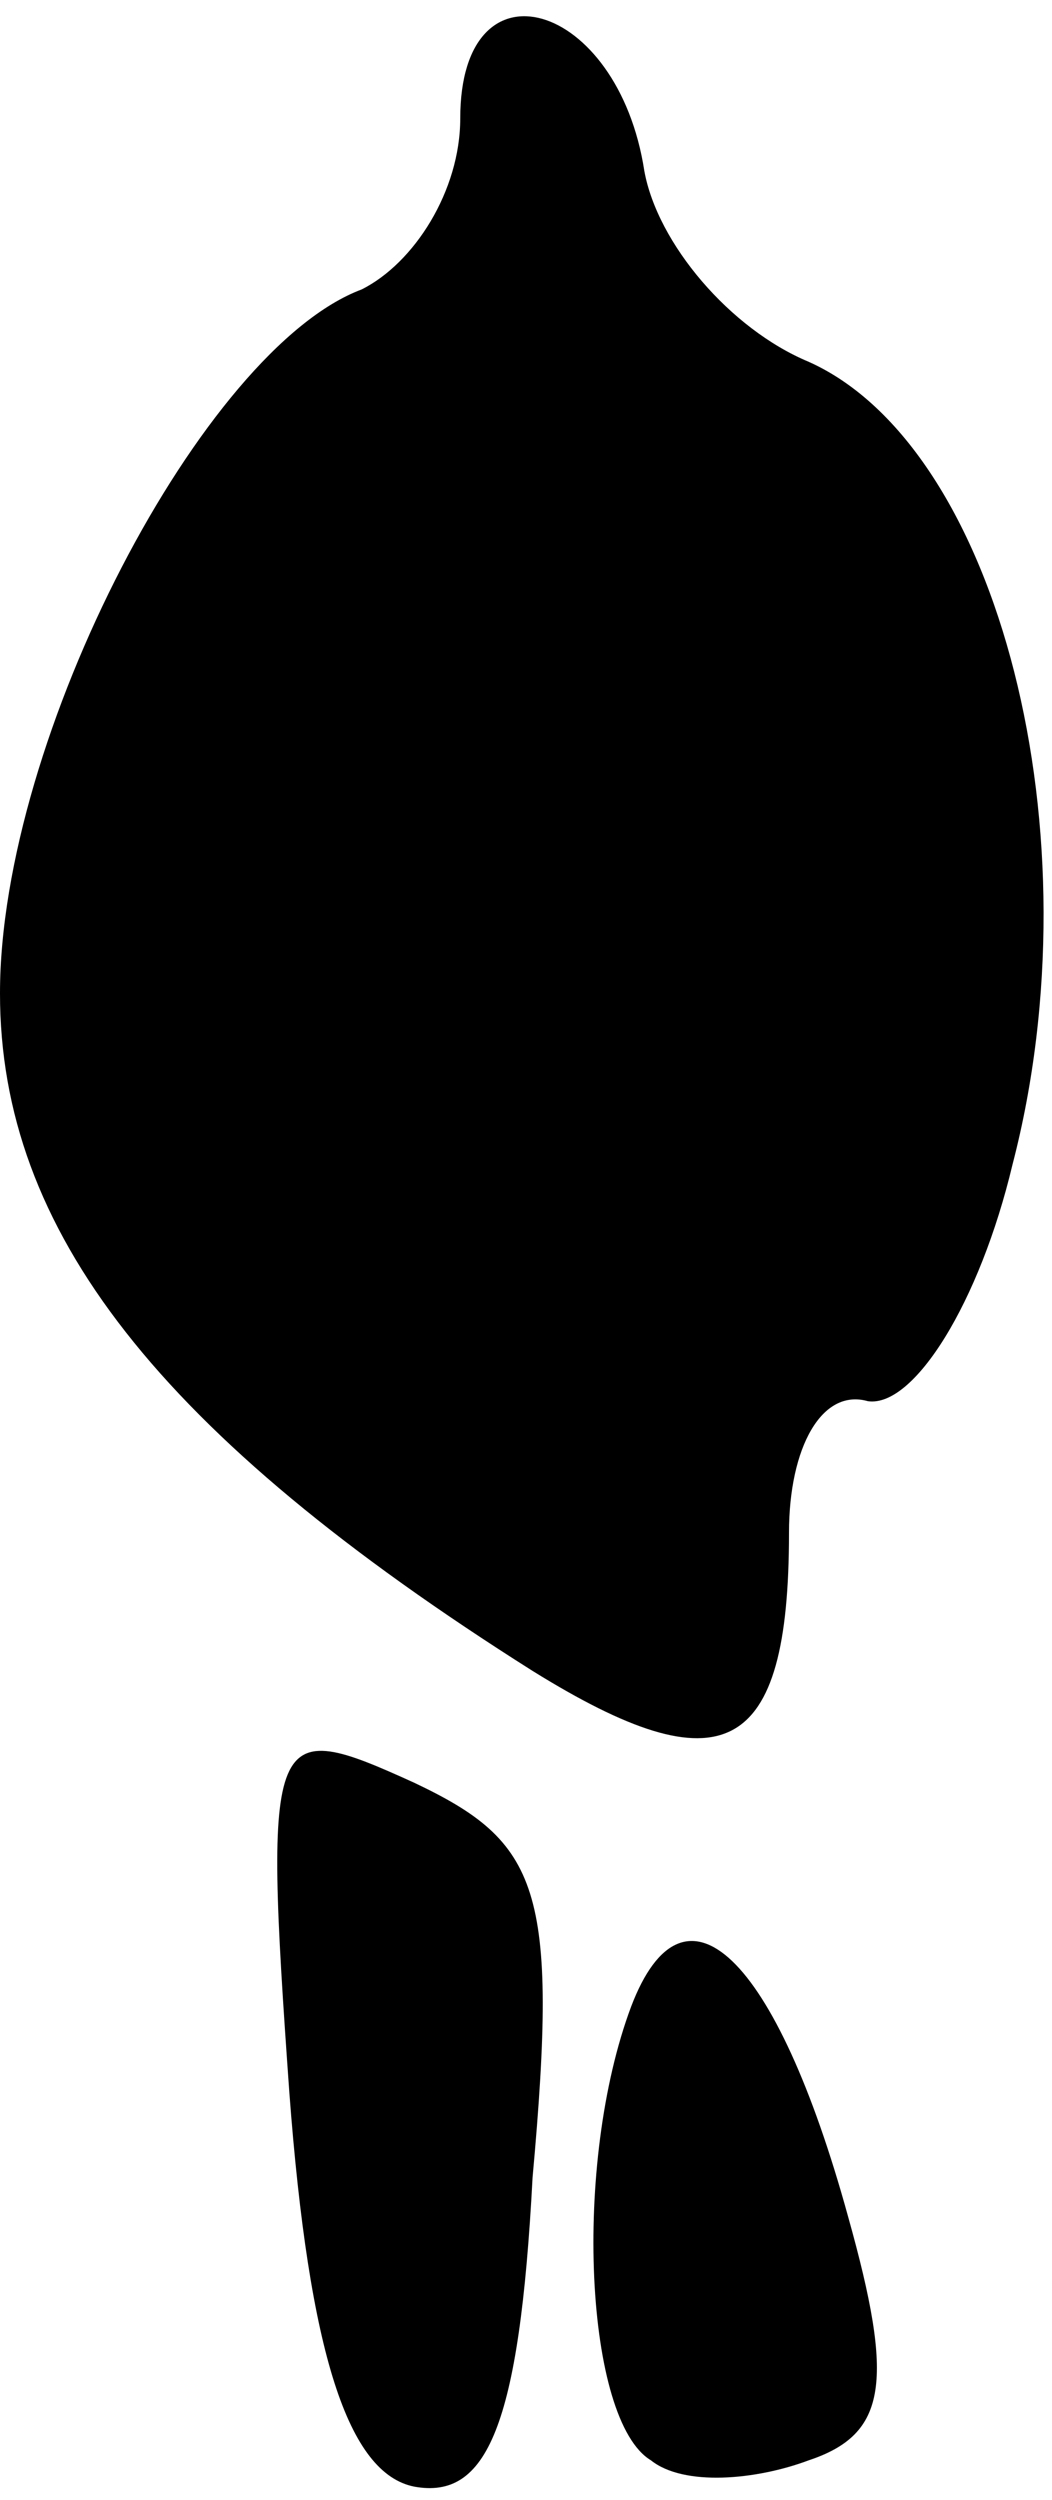 <?xml version="1.0" standalone="no"?>
<!DOCTYPE svg PUBLIC "-//W3C//DTD SVG 20010904//EN"
 "http://www.w3.org/TR/2001/REC-SVG-20010904/DTD/svg10.dtd">
<svg version="1.0" xmlns="http://www.w3.org/2000/svg"
 width="16pt" height="38pt" viewBox="0 0 16 38"
 preserveAspectRatio="xMidYMid meet">
<g transform="translate(0,38) scale(0.1,-0.1)"
fill="#000000" stroke="none">
<path fill="#000000" stroke="none" d="M70 362 c0 -11 -7 -22 -15 -26 -24 -9
-55 -68 -55 -107 0 -36 24 -67 81 -103 29 -18 39 -13 39 21 0 13 5 22 12 20 7
-1 17 15 22 36 13 50 -2 109 -31 122 -12 5 -23 18 -25 29 -4 26 -28 33 -28 8z"/>
<path fill="#000000" stroke="none" d="M44 62 c3 -40 9 -58 19 -60 11 -2 16 9
18 47 4 44 1 51 -18 60 -22 10 -23 9 -19 -47z"/>
<path fill="#000000" stroke="none" d="M96 75 c-9 -24 -7 -63 3 -69 5 -4 16
-3 24 0 12 4 13 12 6 37 -11 40 -25 53 -33 32z"/>
</g>
</svg>
